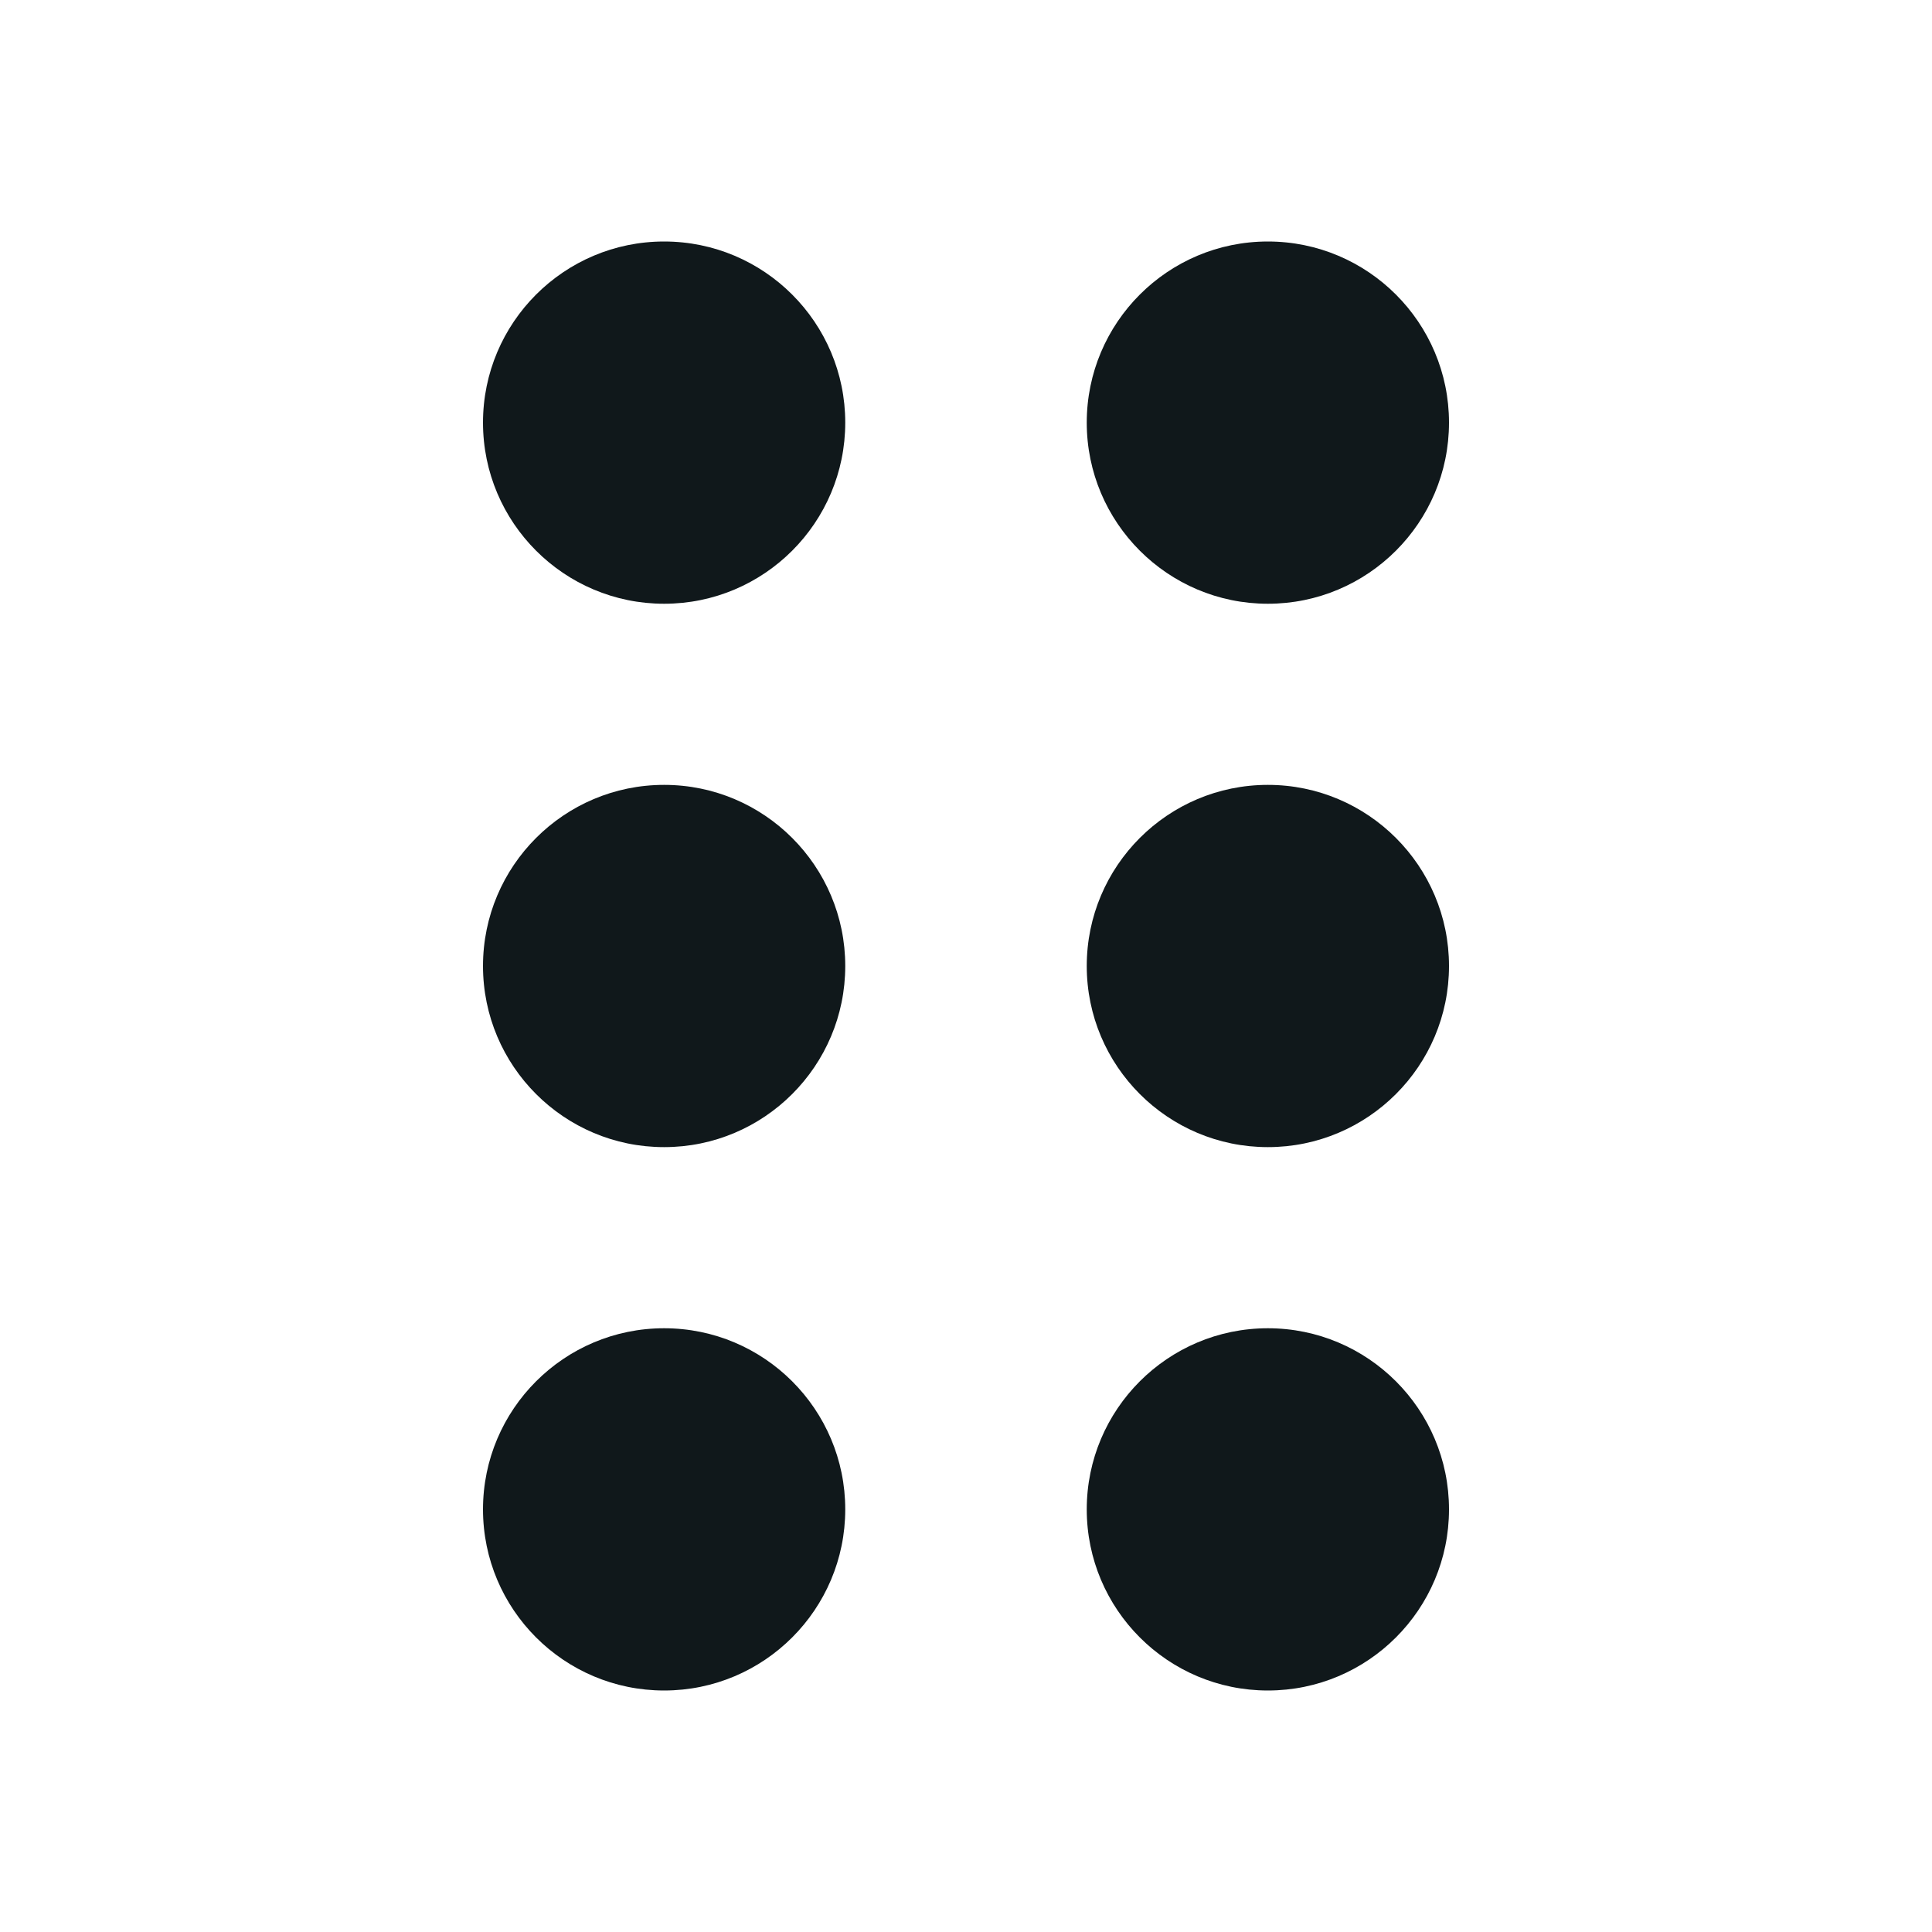 <svg width="16" height="16" viewBox="0 0 16 16" fill="none" xmlns="http://www.w3.org/2000/svg">
<path d="M4 3.5C4 4.328 4.672 5 5.5 5C6.328 5 7 4.328 7 3.5C7 2.672 6.328 2 5.5 2C4.672 2 4 2.672 4 3.5Z" fill="#10181B"/>
<path d="M9 3.5C9 4.328 9.672 5 10.5 5C11.328 5 12 4.328 12 3.5C12 2.672 11.328 2 10.5 2C9.672 2 9 2.672 9 3.5Z" fill="#10181B"/>
<path d="M9 8C9 8.828 9.672 9.5 10.5 9.5C11.328 9.5 12 8.828 12 8C12 7.172 11.328 6.5 10.5 6.5C9.672 6.5 9 7.172 9 8Z" fill="#10181B"/>
<path d="M10.5 14C9.672 14 9 13.328 9 12.5C9 11.672 9.672 11 10.5 11C11.328 11 12 11.672 12 12.5C12 13.328 11.328 14 10.5 14Z" fill="#10181B"/>
<path d="M5.5 9.5C4.672 9.5 4 8.828 4 8C4 7.172 4.672 6.5 5.5 6.5C6.328 6.5 7 7.172 7 8C7 8.828 6.328 9.5 5.5 9.5Z" fill="#10181B"/>
<path d="M4 12.5C4 13.328 4.672 14 5.5 14C6.328 14 7 13.328 7 12.5C7 11.672 6.328 11 5.5 11C4.672 11 4 11.672 4 12.5Z" fill="#10181B"/>
</svg>

